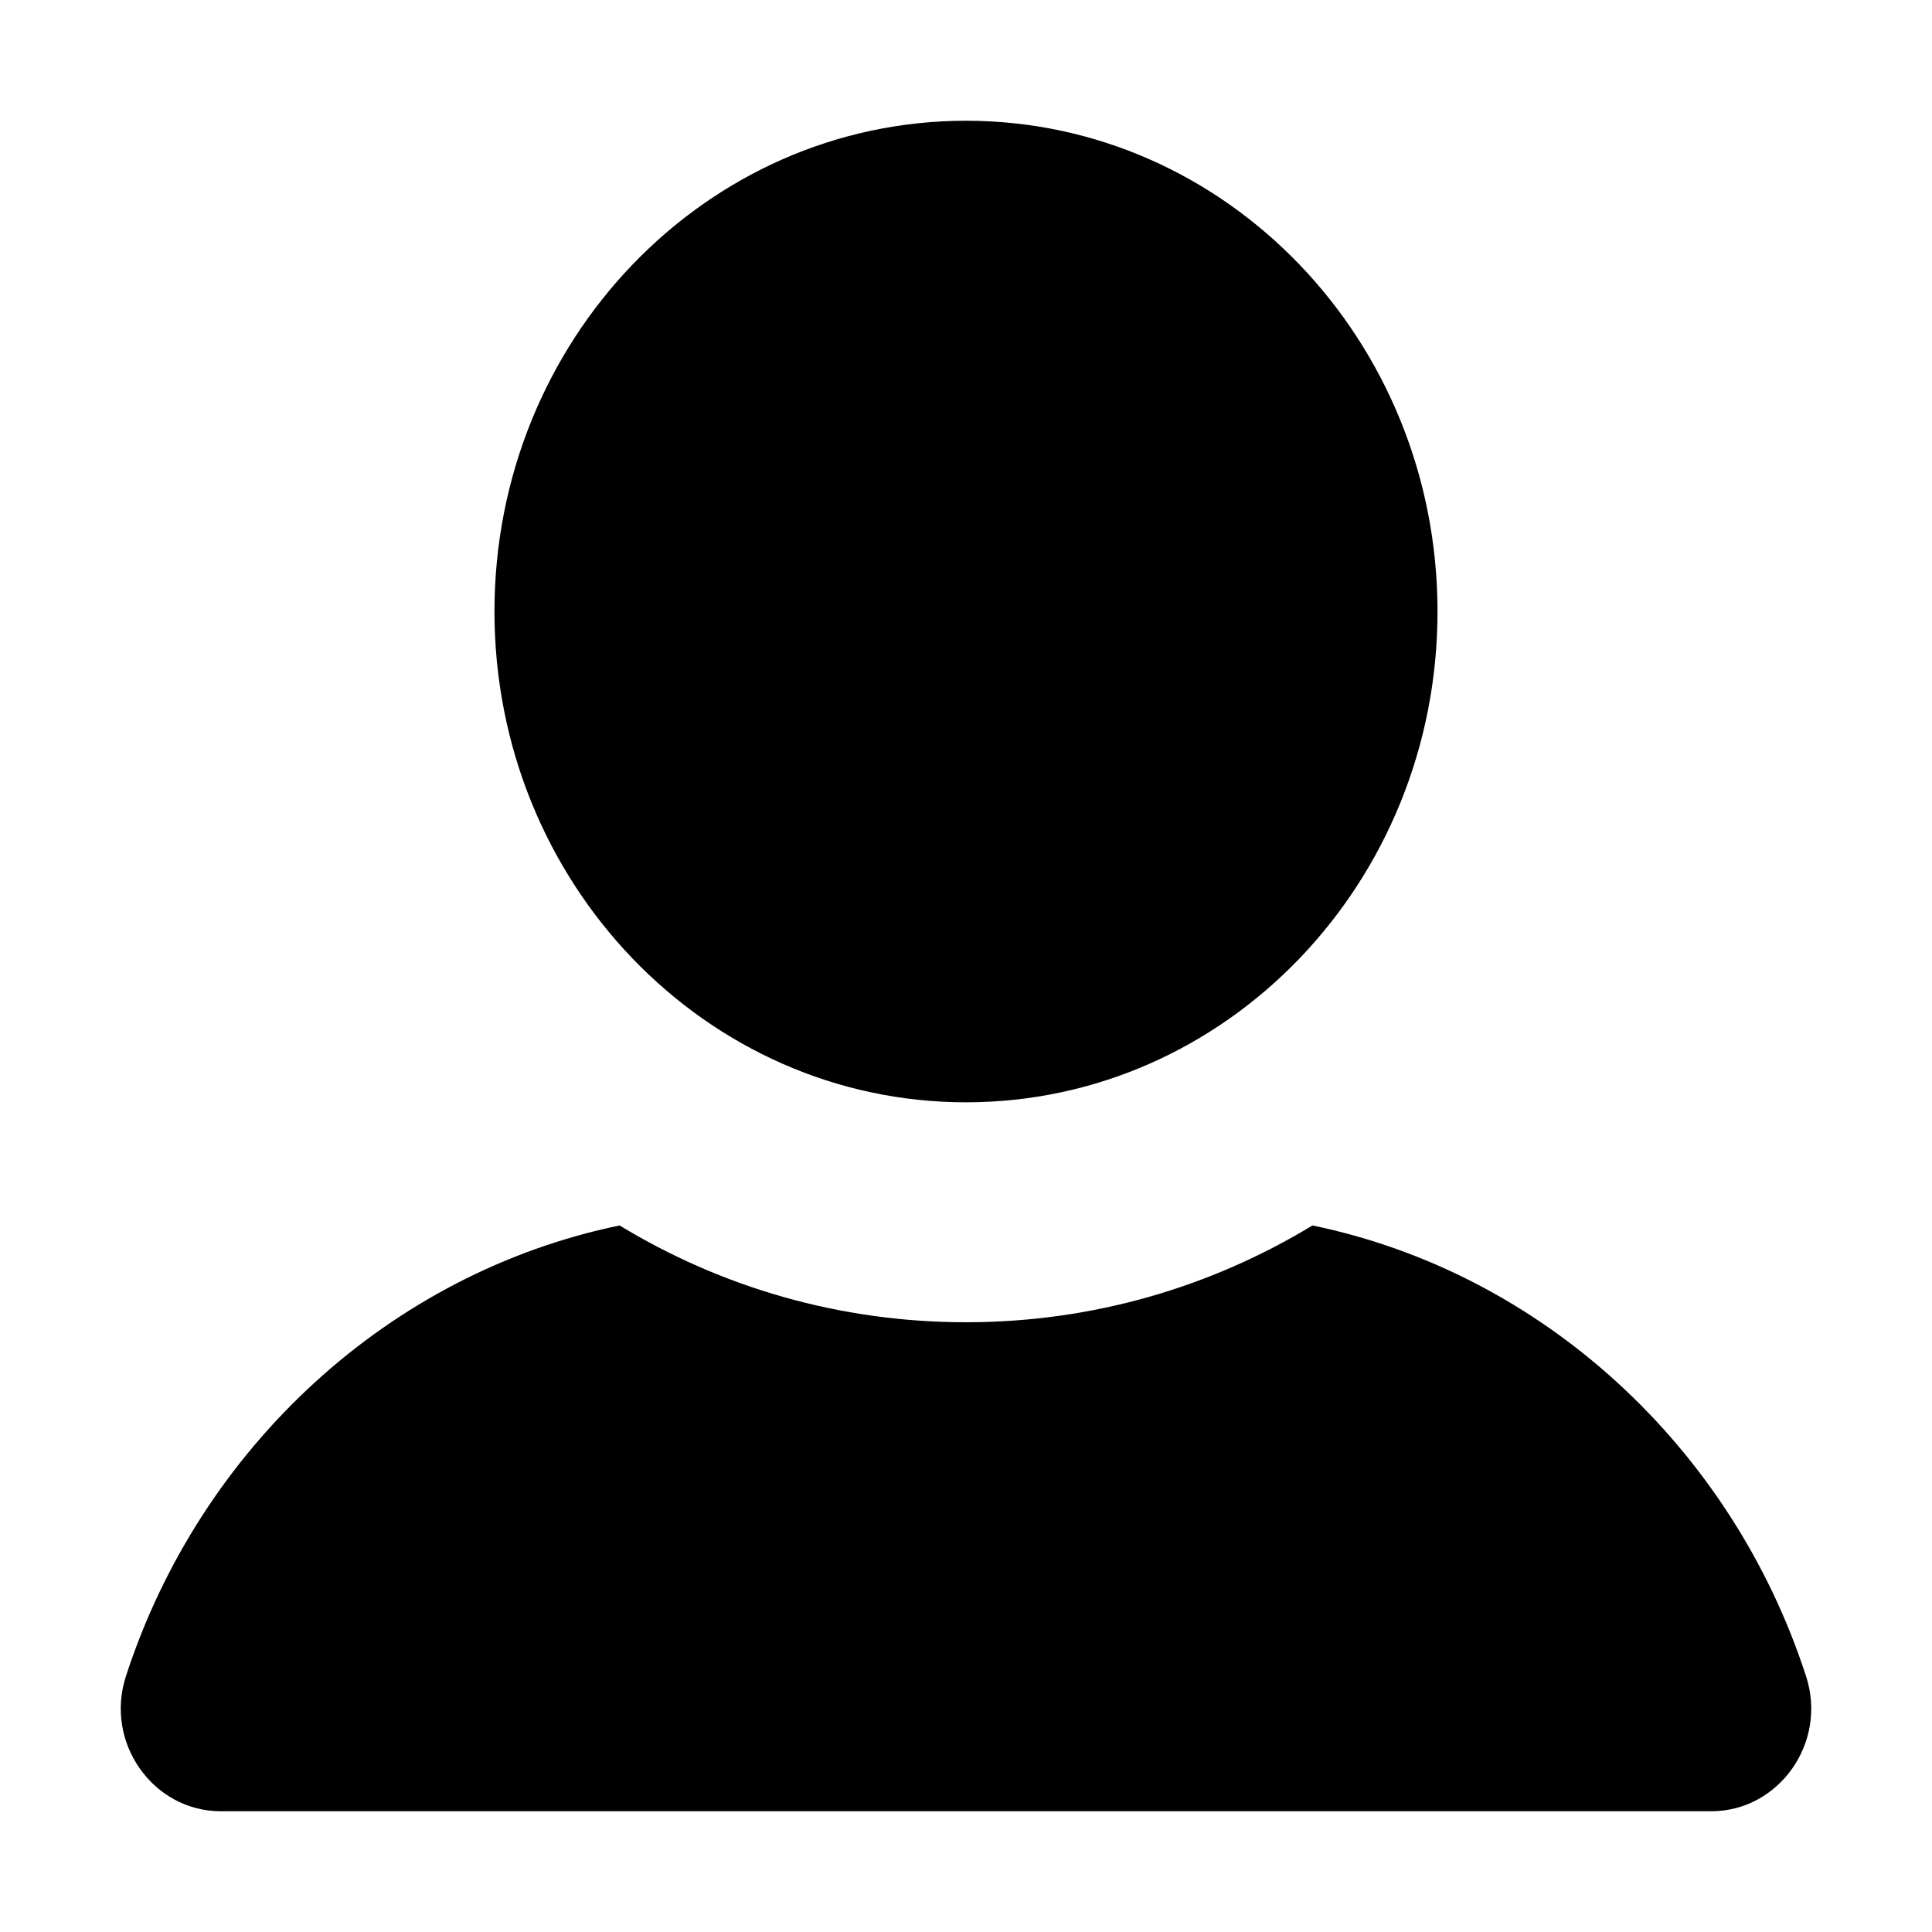 <?xml version="1.0" standalone="no"?><!DOCTYPE svg PUBLIC "-//W3C//DTD SVG 1.1//EN" "http://www.w3.org/Graphics/SVG/1.1/DTD/svg11.dtd"><svg t="1570864646115" class="icon" viewBox="0 0 1024 1024" version="1.1" xmlns="http://www.w3.org/2000/svg" p-id="24721" xmlns:xlink="http://www.w3.org/1999/xlink" width="200" height="200"><defs><style type="text/css"></style></defs><path d="M262.078 324.121c0 143.668 111.927 260.121 249.933 260.121S761.91 467.789 761.91 324.121 650.016 64 512.01 64 262.078 180.453 262.078 324.121m695.103 564.107c-39.435-121.232-139.742-213.547-261.553-238.711-53.76 32.637-116.469 51.301-183.618 51.301-67.184 0-129.892-18.664-183.618-51.301-121.81 25.164-222.151 117.479-261.586 238.711C55.186 923.609 81.164 960 116.993 960h790c35.862 0 61.841-36.391 50.188-71.772z" p-id="24722"></path></svg>